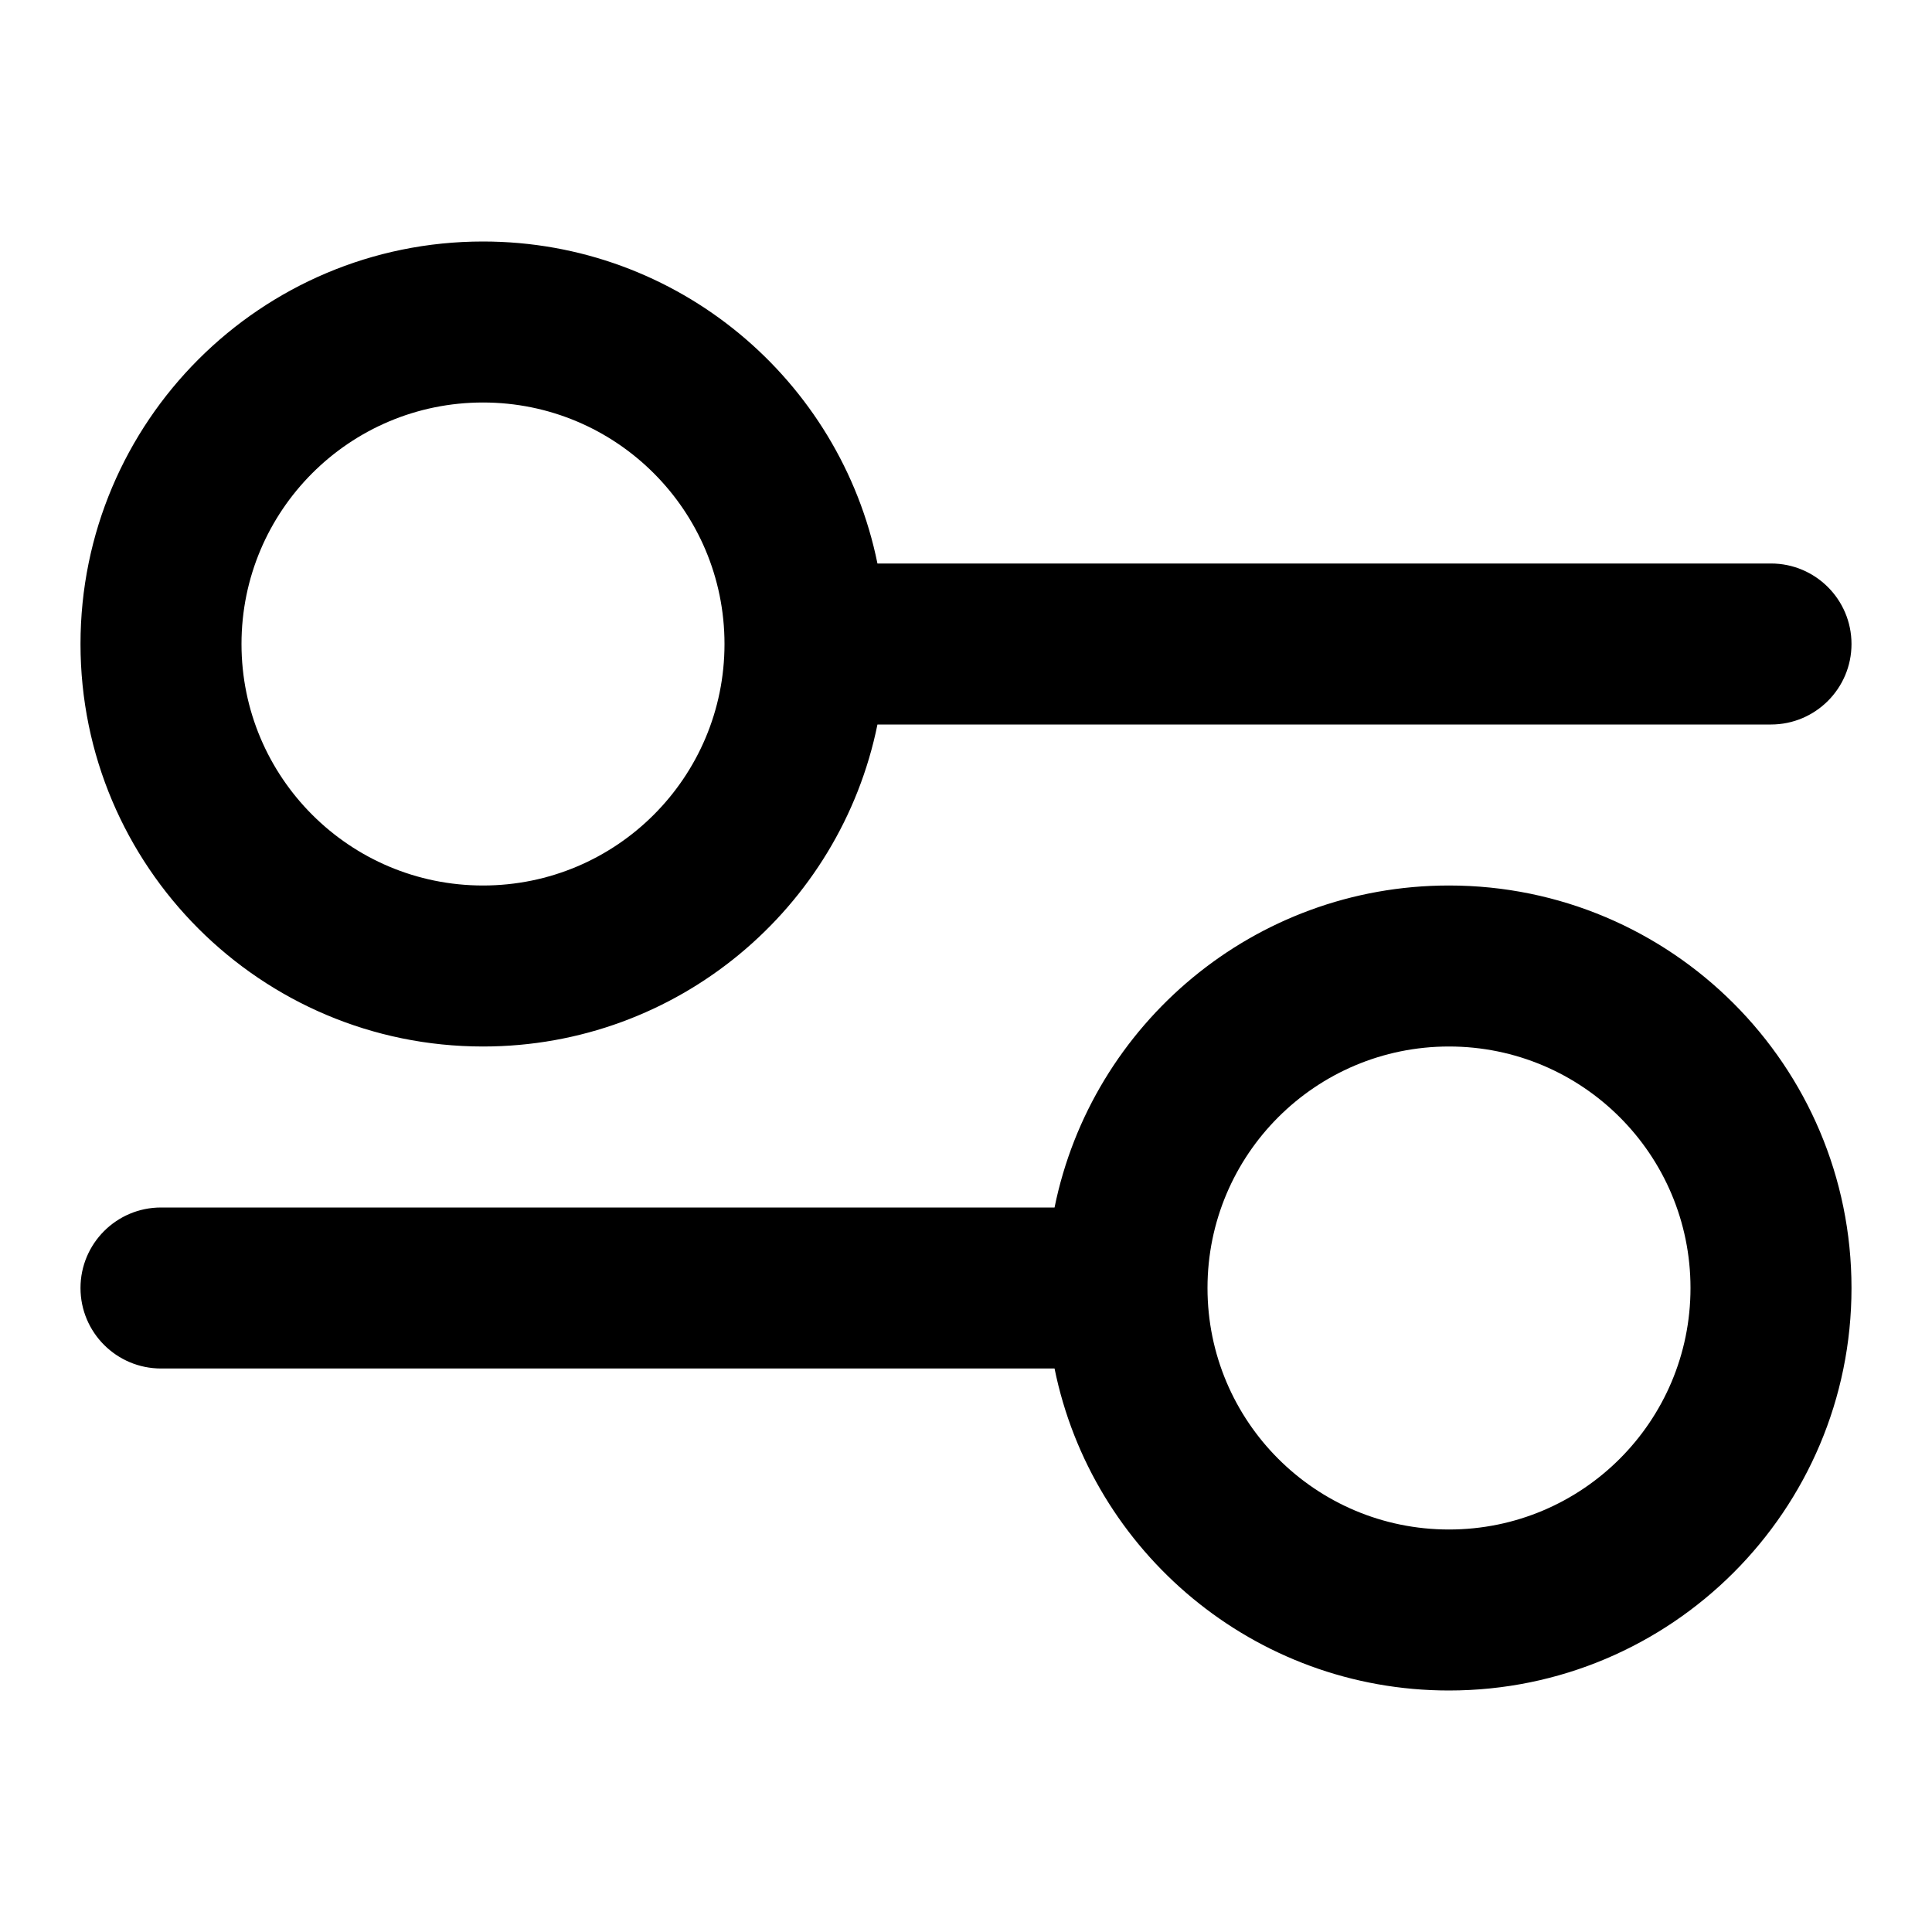 <svg width="24" height="24" viewBox="0 0 24 24" xmlns="http://www.w3.org/2000/svg">
<path d="M10.9 7C10.437 4.718 8.419 3 6 3C3.239 3 1 5.239 1 8C1 10.761 3.239 13 6 13C8.419 13 10.437 11.282 10.9 9H22C22.552 9 23 8.552 23 8C23 7.448 22.552 7 22 7H10.9ZM9 8C9 9.657 7.657 11 6 11C4.343 11 3 9.657 3 8C3 6.343 4.343 5 6 5C7.657 5 9 6.343 9 8Z M 18,21 c -2.419,0 -4.437,-1.718 -4.9,-4 H 2 C 1.448,17 1,16.552 1,16 1,15.448 1.448,15 2,15 h 11.1 c 0.463,-2.282 2.481,-4 4.9,-4 2.761,0 5,2.239 5,5 0,2.761 -2.239,5 -5,5 z m 0,-8 c -1.657,0 -3,1.343 -3,3 0,1.657 1.343,3 3,3 1.657,0 3,-1.343 3,-3 0,-1.657 -1.343,-3 -3,-3 z"/>
</svg>